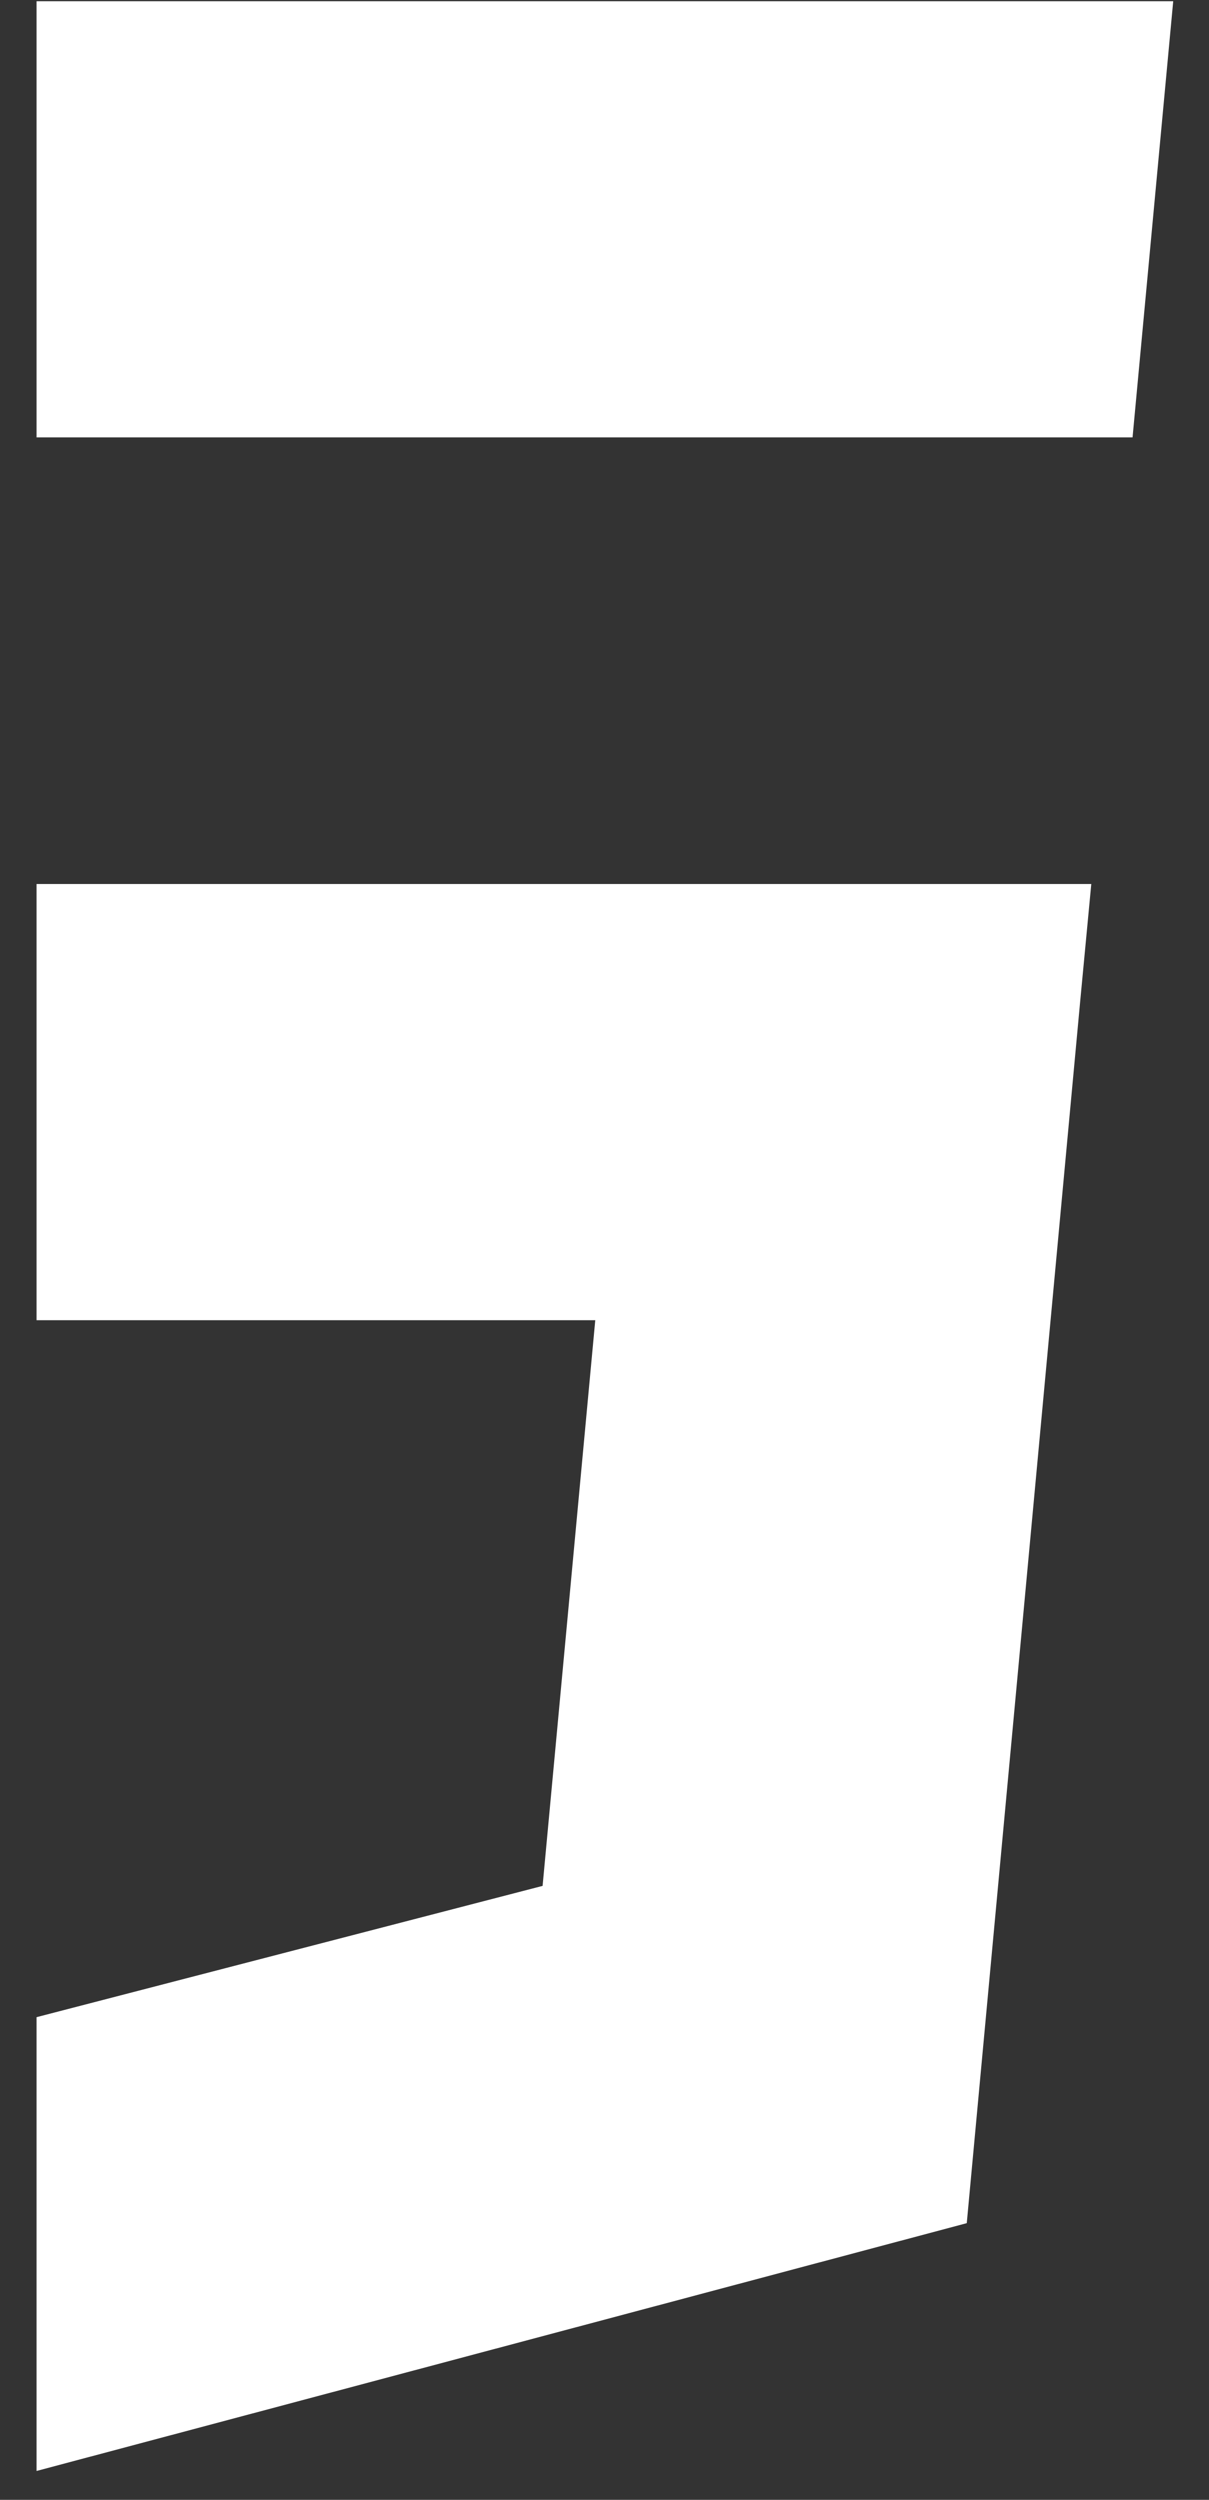 <?xml version="1.0" encoding="UTF-8" standalone="no"?><svg width='30' height='62' viewBox='0 0 30 62' fill='none' xmlns='http://www.w3.org/2000/svg'>
<rect x="0" y="0" width="30" height="62" fill="#333333" stroke="none"/>
<path d='M0.907 0.03H29.112L28.103 10.848H0.907V0.03Z' fill='white'/>
<path d='M0.907 32.743V21.925H27.079L26.804 24.83L23.989 55.138L0.907 61.284V50.029L13.464 46.773L14.771 32.743H0.907Z' fill='white'/>
</svg>
